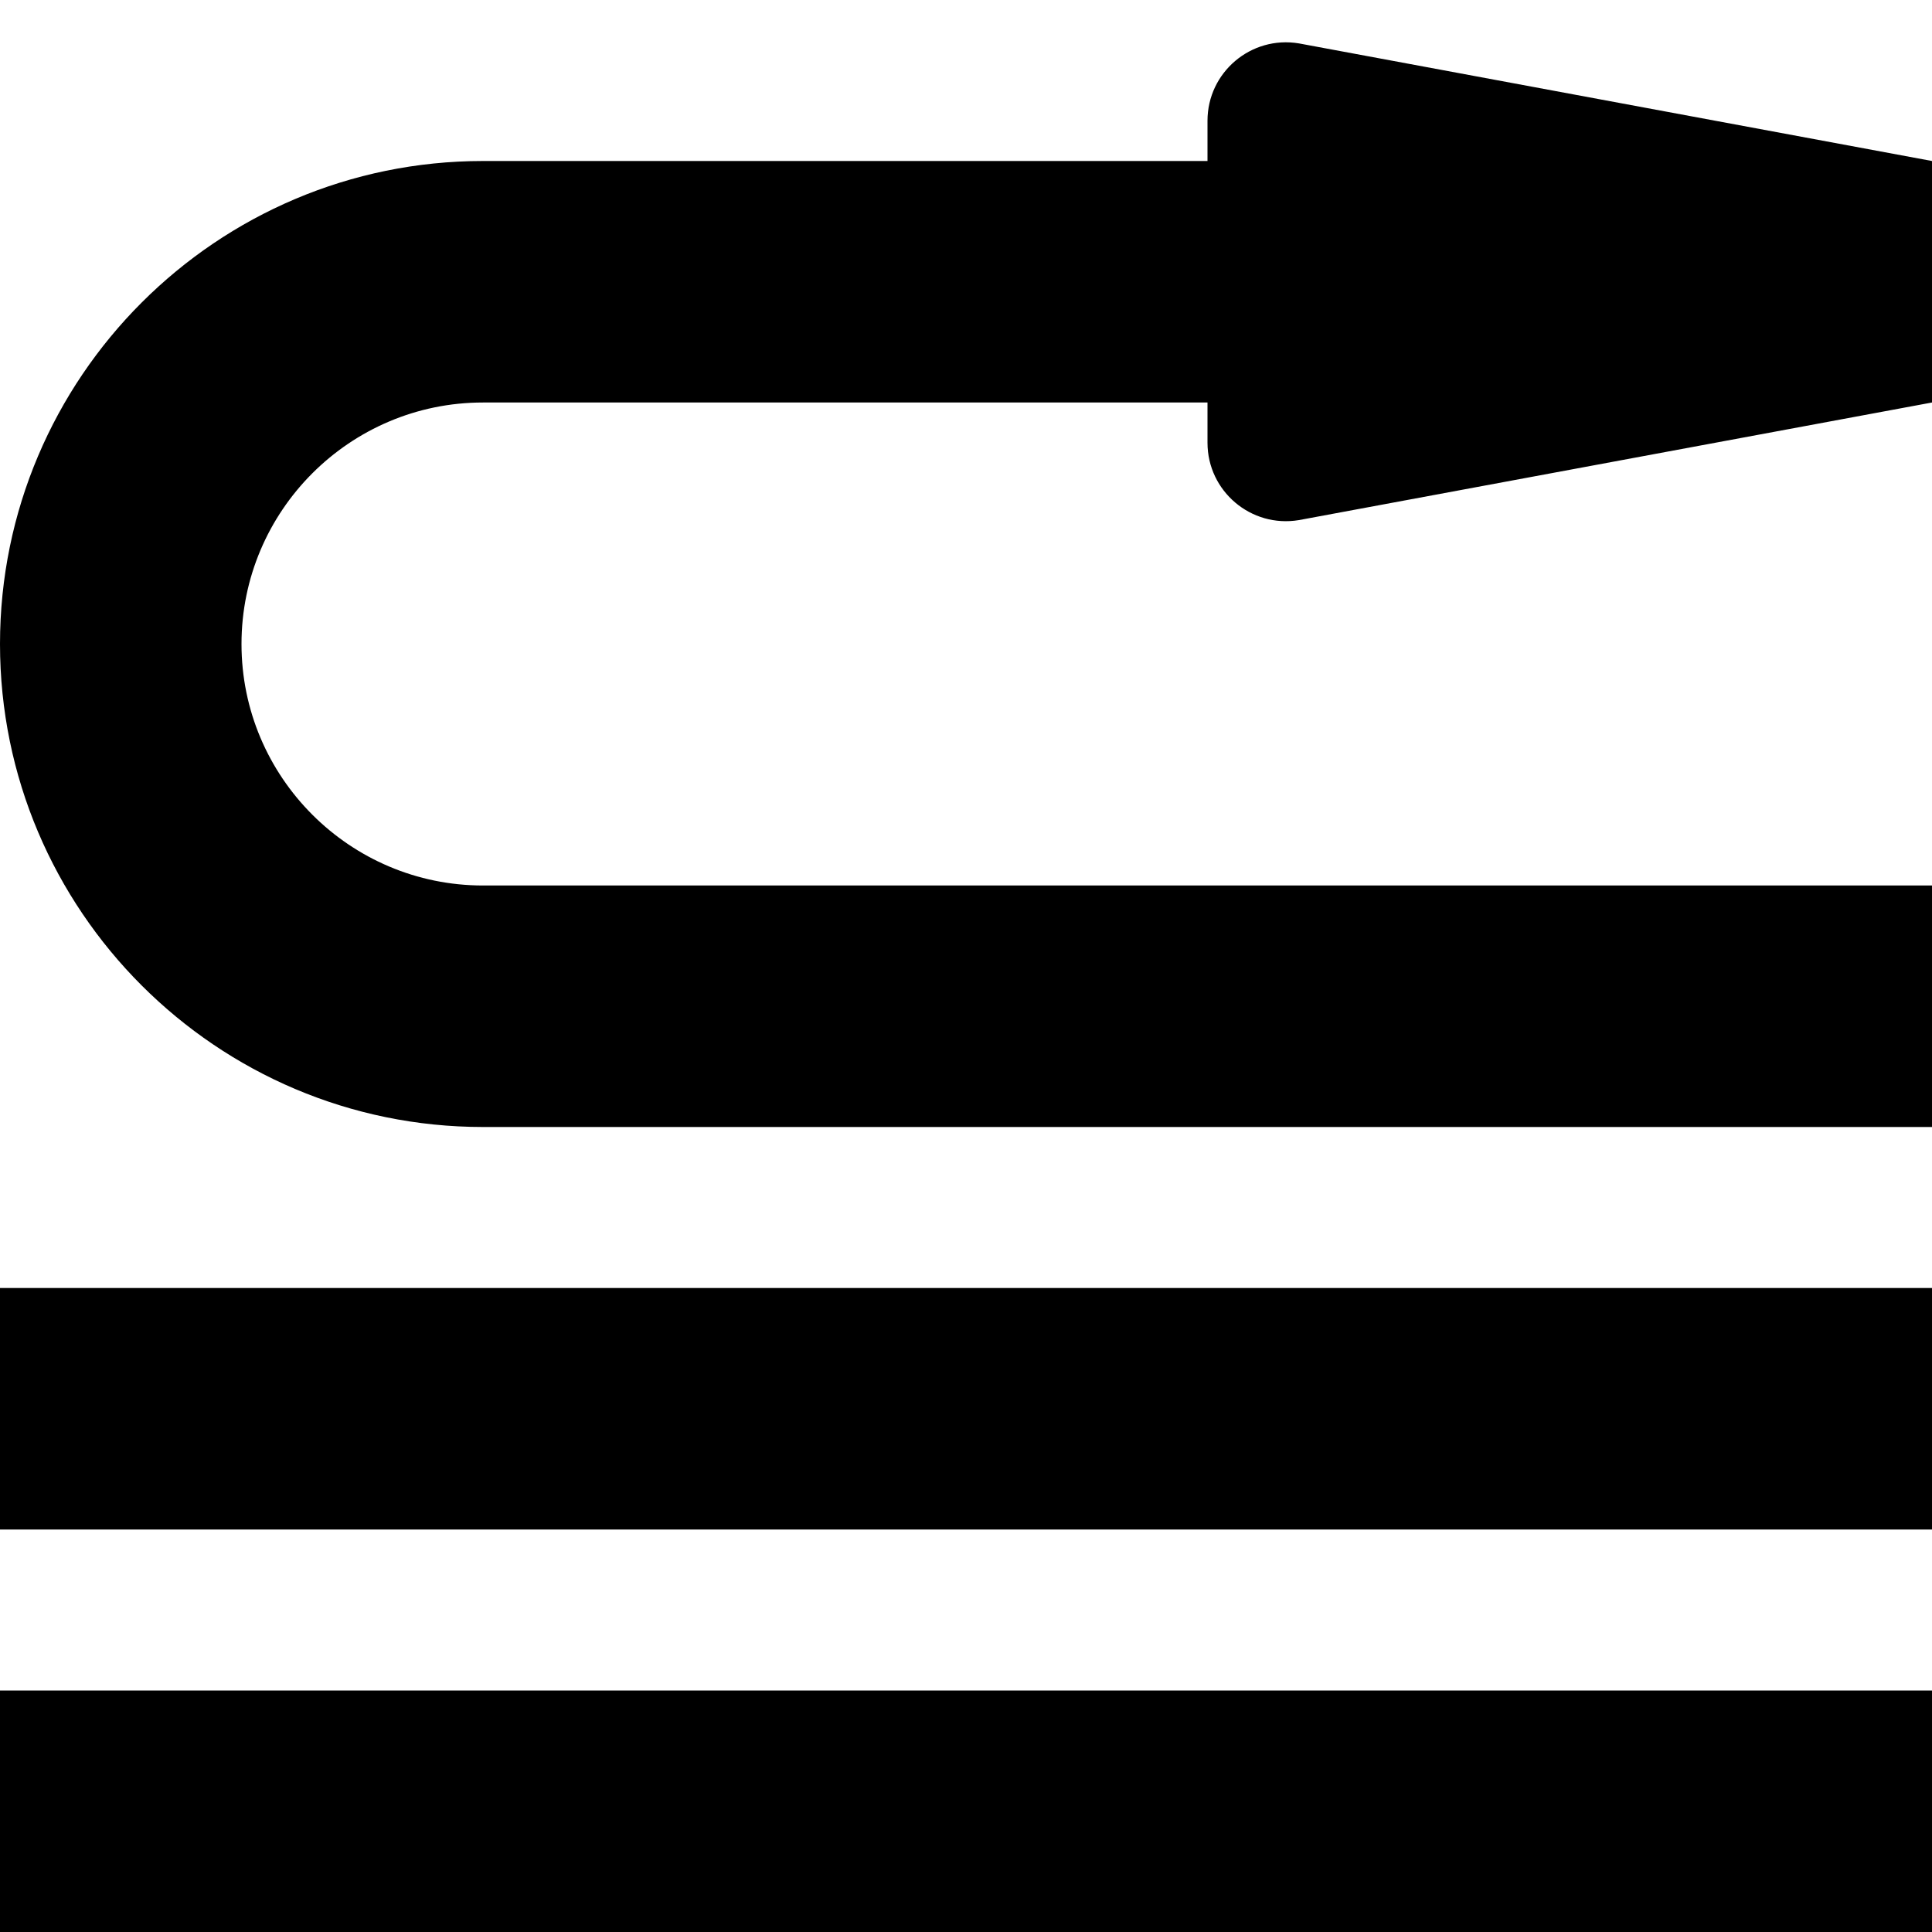 <?xml version="1.0" encoding="UTF-8"?>
<svg xmlns="http://www.w3.org/2000/svg" id="Layer_1" data-name="Layer 1" viewBox="0 0 24 24">
  <path d="m0,21h24v3H0v-3Zm0-2h24v-3H0v3ZM16.135,6.461l7.865-1.461v-3l-7.865-1.461c-.594-.099-1.135.359-1.135.961v.5H6C2.691,2,0,4.691,0,8s2.691,6,6,6h18v-3H6c-1.654,0-3-1.346-3-3s1.346-3,3-3h9v.5c0,.602.541,1.06,1.135.961Z"/>
</svg>
